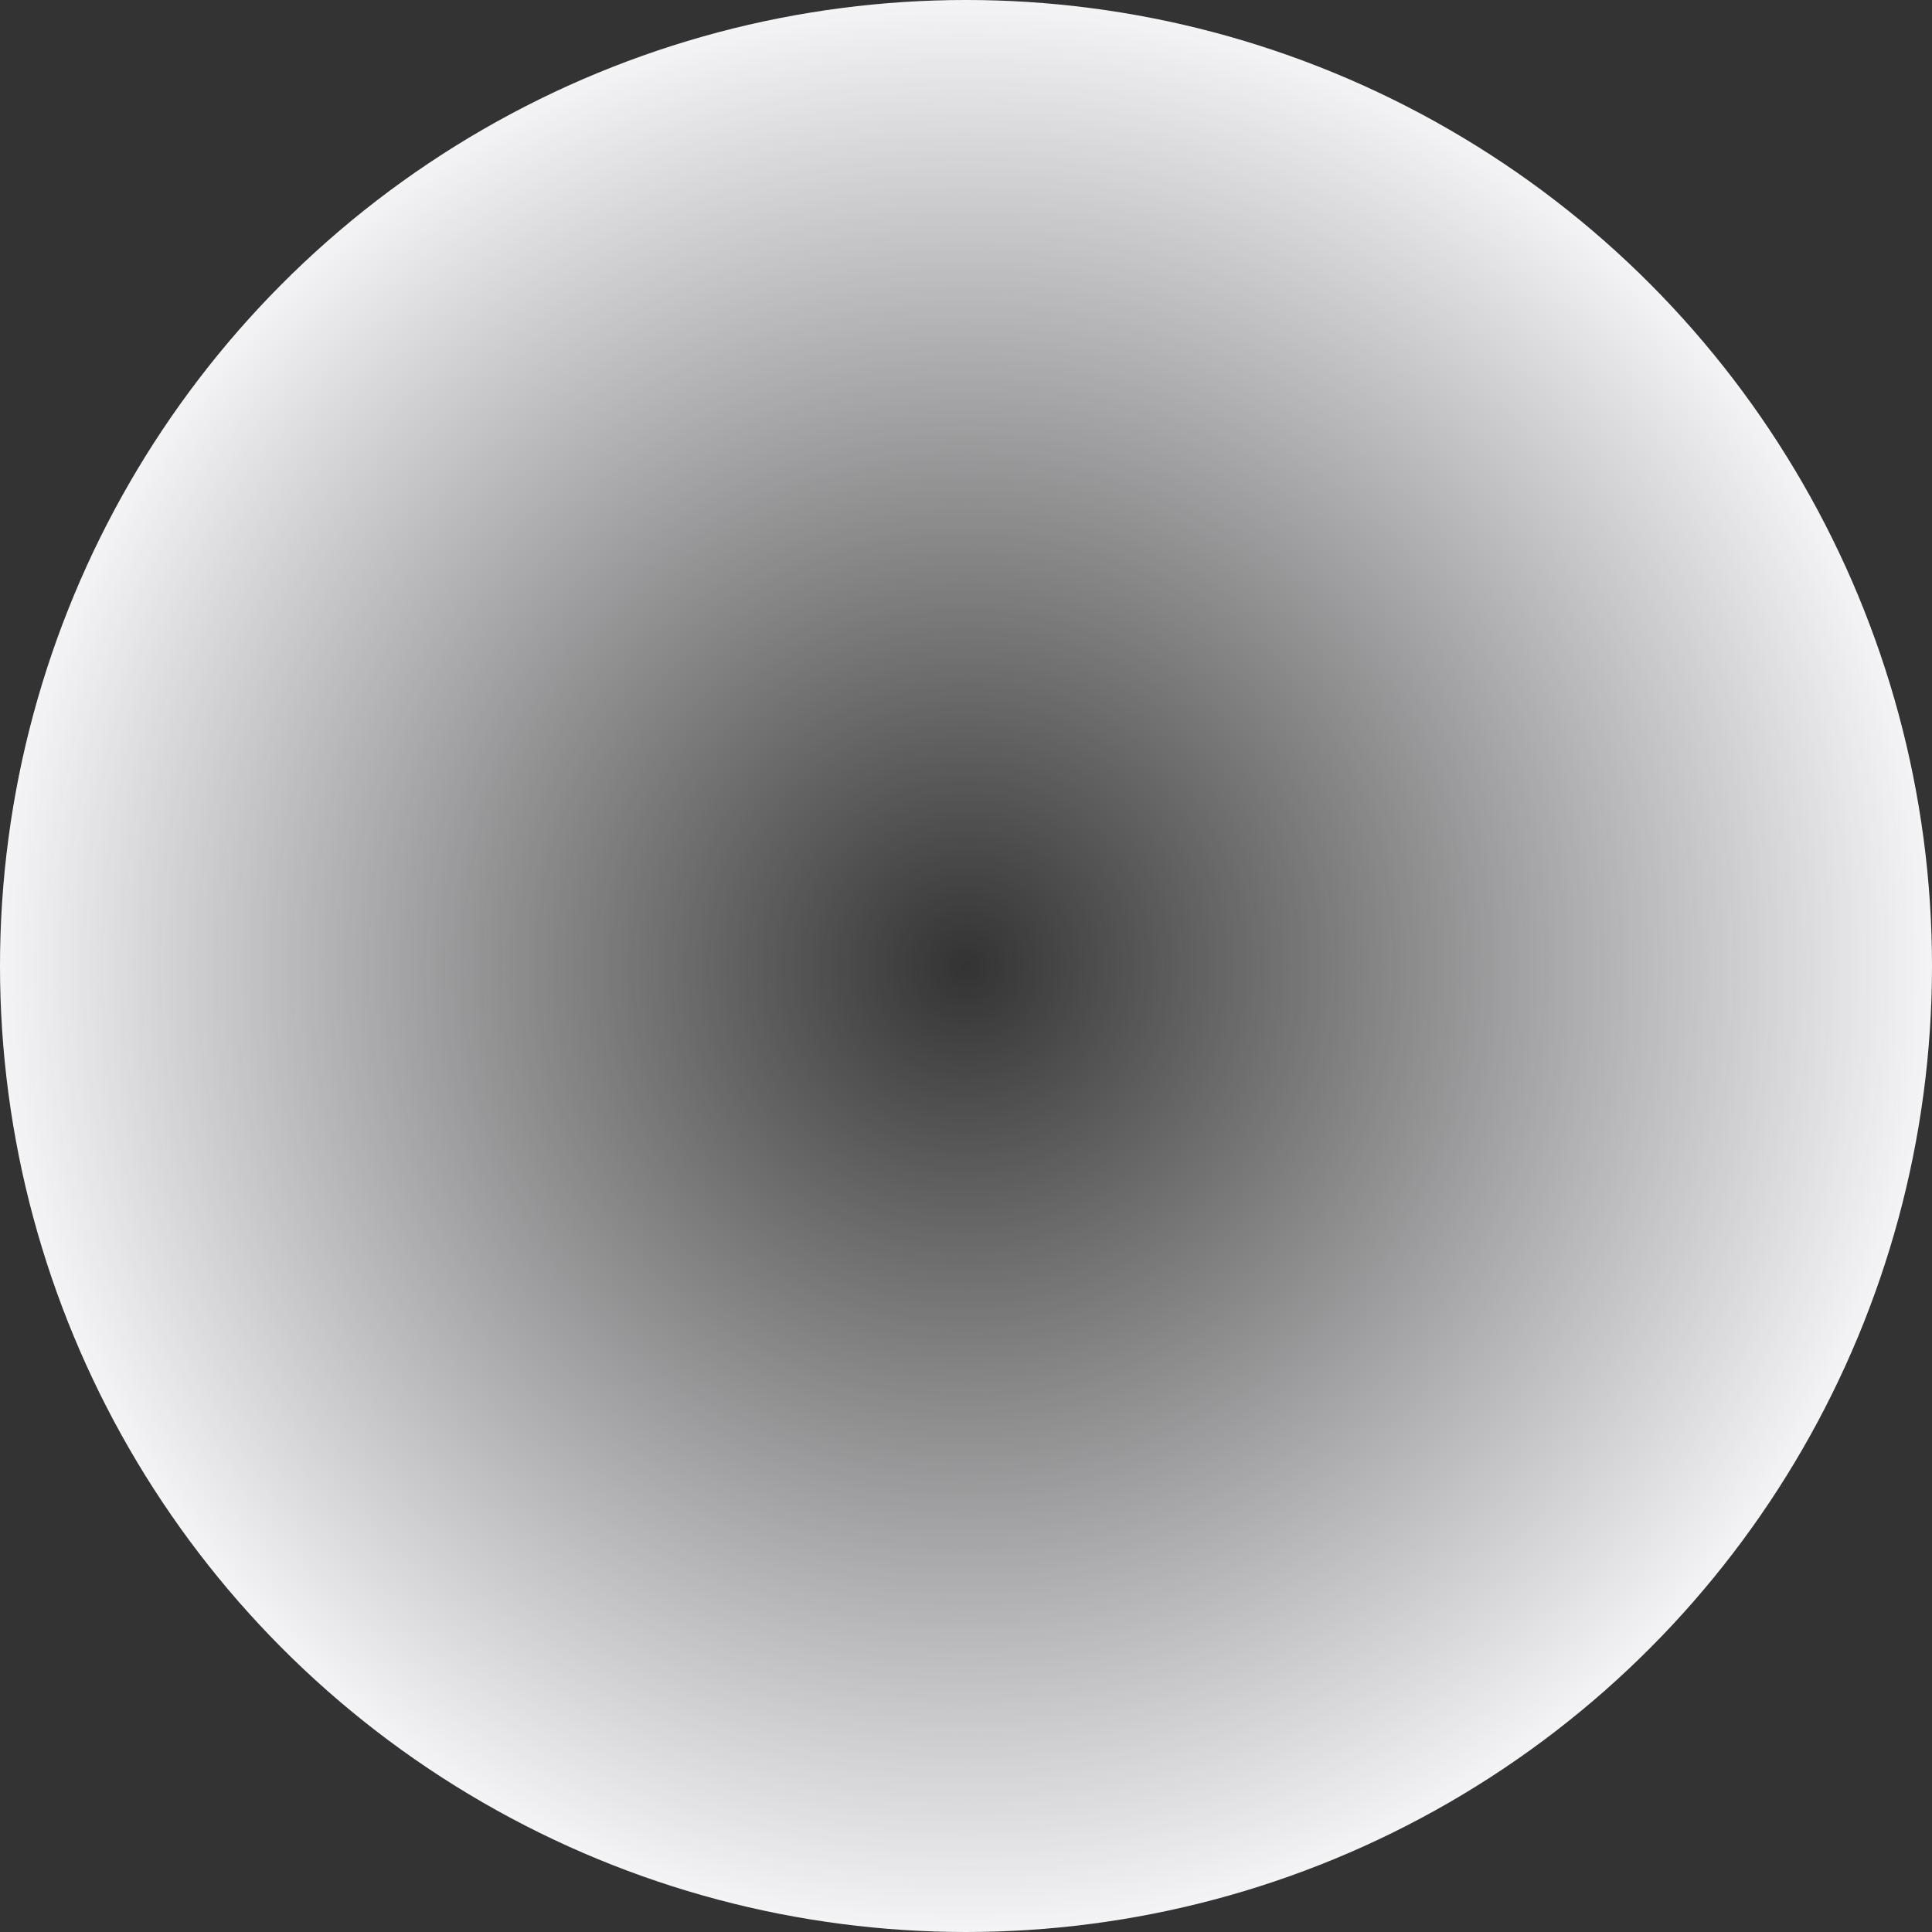 <?xml version="1.0" encoding="UTF-8" standalone="no"?>
<svg
   xmlns:dc="http://purl.org/dc/elements/1.1/"
   xmlns:cc="http://creativecommons.org/ns#"
   xmlns:rdf="http://www.w3.org/1999/02/22-rdf-syntax-ns#"
   xmlns:svg="http://www.w3.org/2000/svg"
   xmlns="http://www.w3.org/2000/svg"
   xmlns:xlink="http://www.w3.org/1999/xlink"
   version="1.1"
   id="svg2"
   height="104"
   width="104">
  <rect width="100%" height="100%" fill="#333333" stroke="none"/>
  <defs
     id="defs4">
    <linearGradient
       id="linearGradient3857">
      <stop
         id="stop3859"
         offset="0"
         style="stop-color:#f4f4f7;stop-opacity:0" />
      <stop
         id="stop3861"
         offset="1"
         style="stop-color:#f4f4f7;stop-opacity:1" />
    </linearGradient>
    <radialGradient
       gradientTransform="translate(52,1000.362)"
       gradientUnits="userSpaceOnUse"
       r="52"
       fy="0"
       fx="0"
       cy="0"
       cx="0"
       id="radialGradient3863"
       xlink:href="#linearGradient3857" />
  </defs>
  <g
     transform="translate(0,-948.362)"
     id="layer1">
    <circle
       r="52"
       cy="1000.362"
       cx="52"
       id="path2991"
       style="fill:url(#radialGradient3863);fill-opacity:1;fill-rule:evenodd;stroke:#000000;stroke-width:0;stroke-linecap:butt;stroke-linejoin:miter;stroke-miterlimit:4;stroke-dasharray:none;stroke-opacity:1" />
  </g>
</svg>
